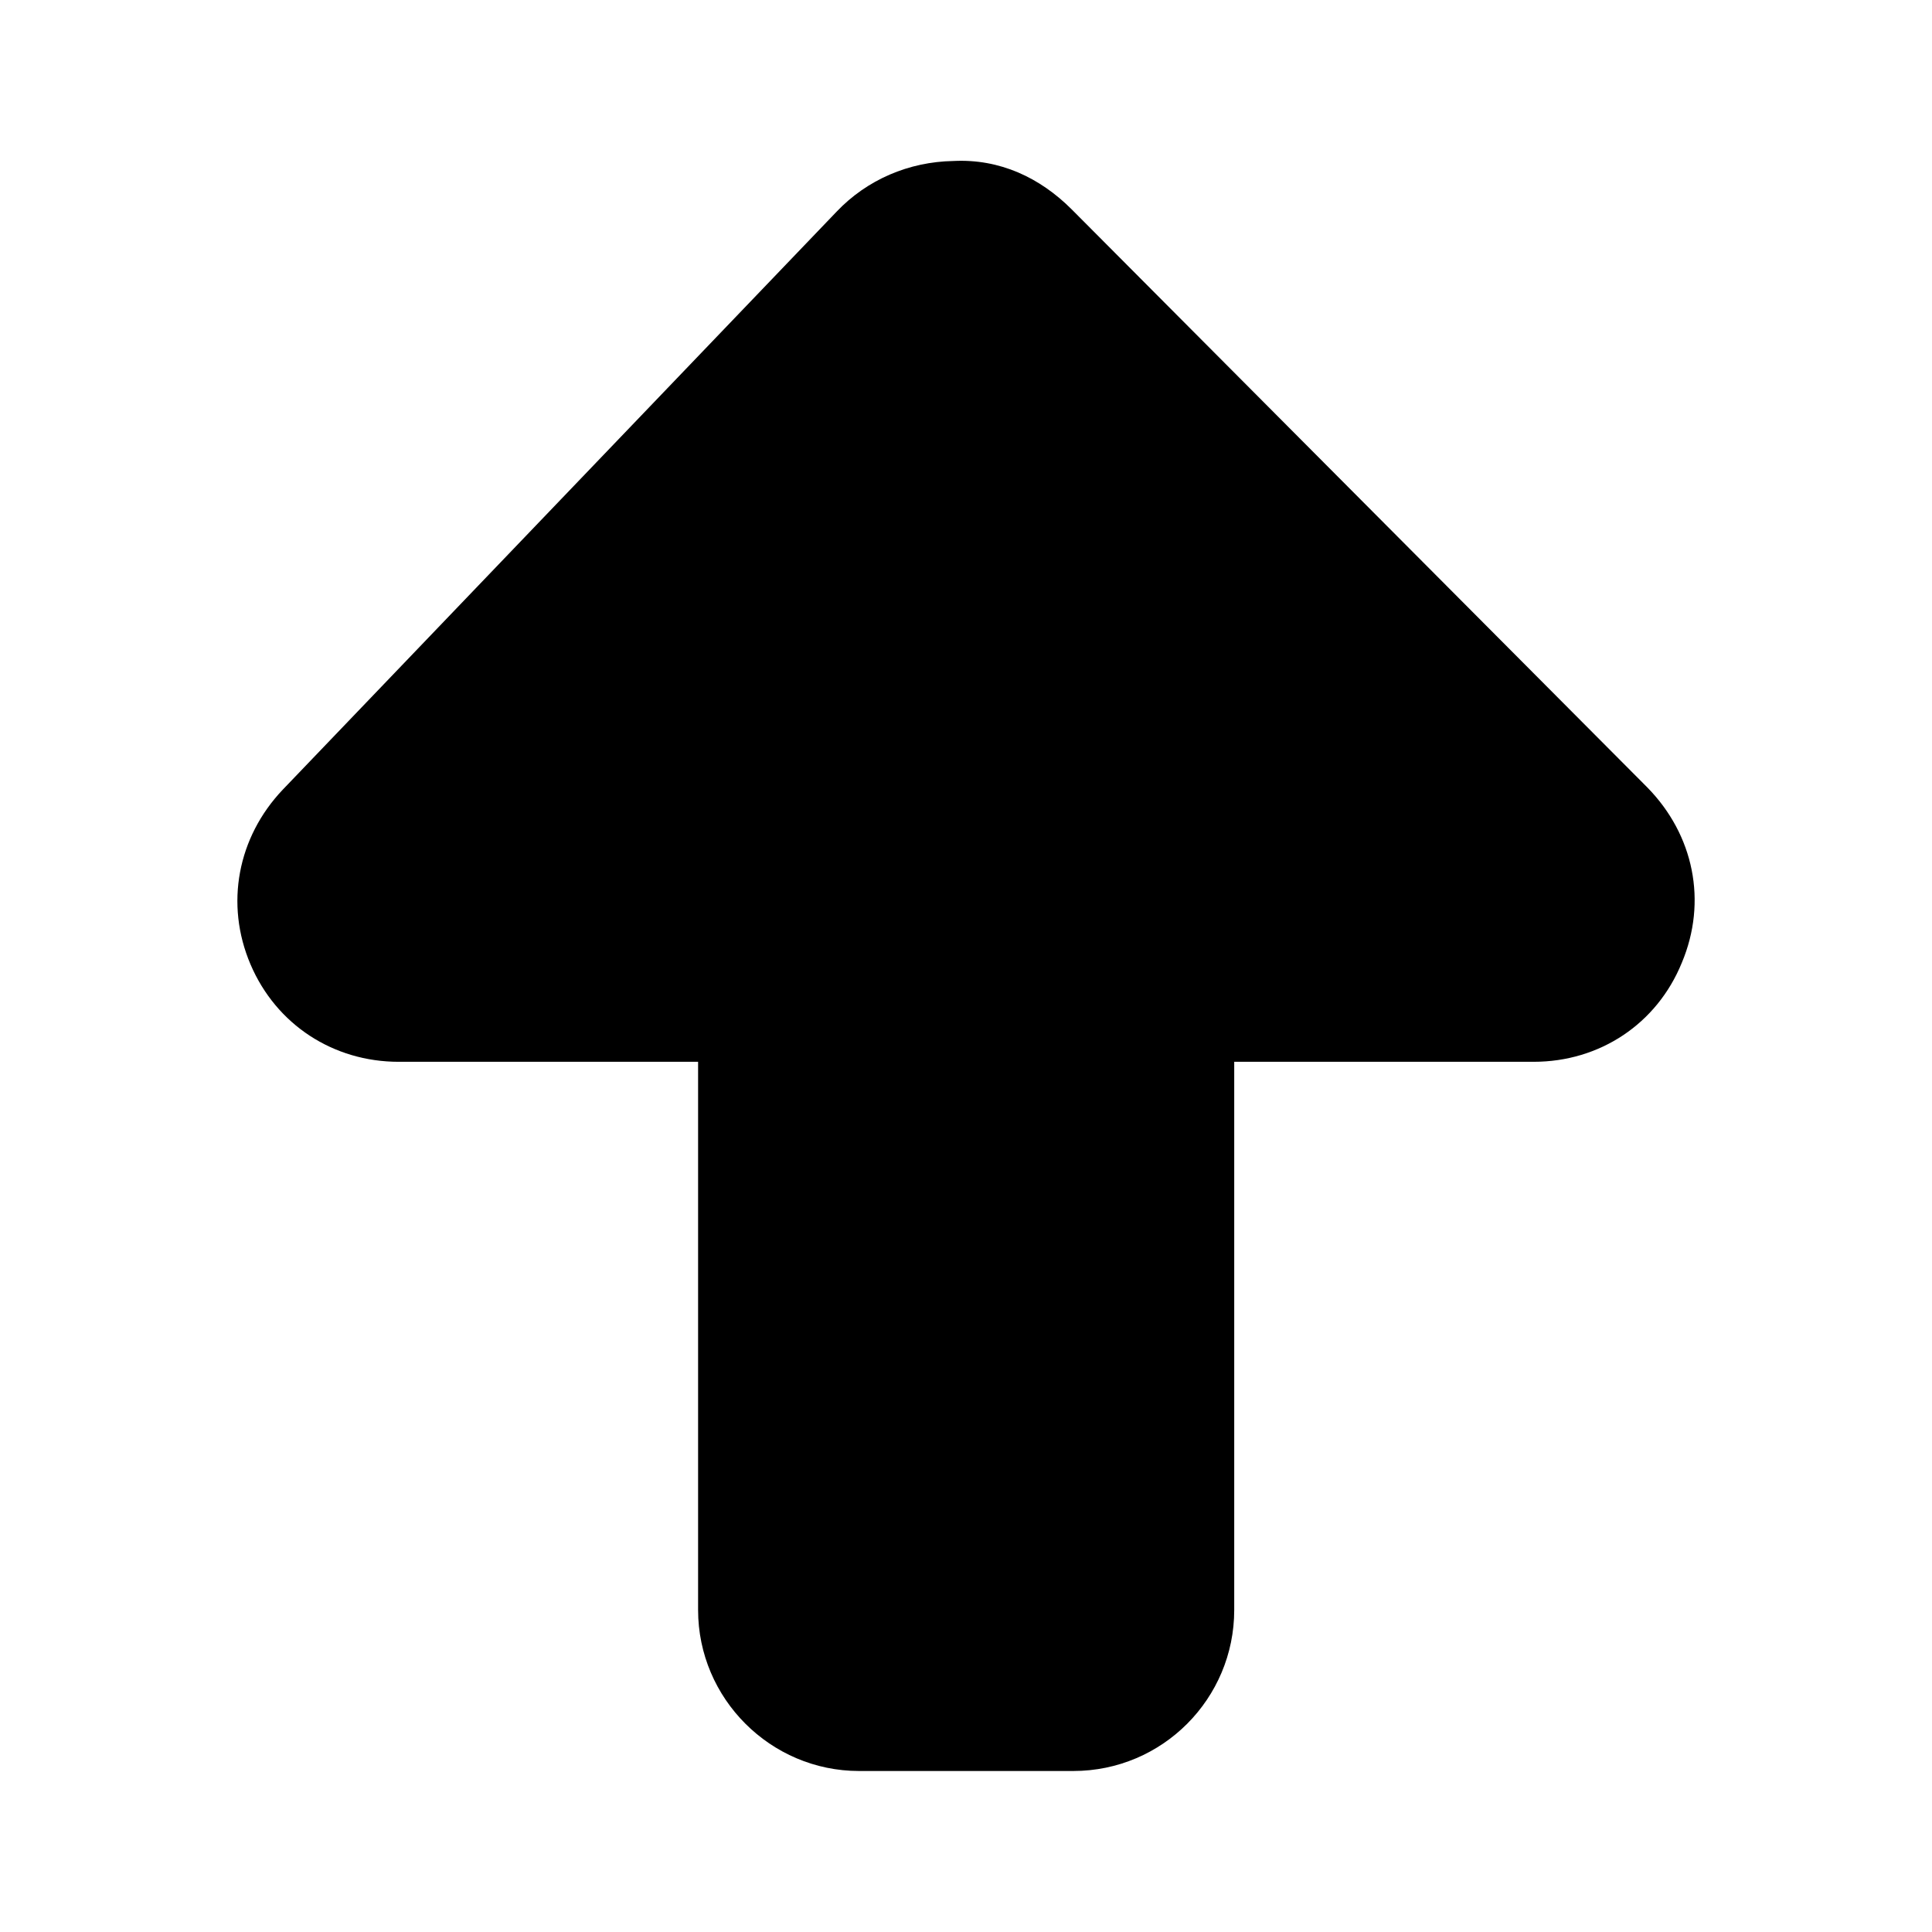 <svg xmlns="http://www.w3.org/2000/svg" width="24" height="24" viewBox="0 0 24 24">
    <path id="bounds" opacity="0" d="M0 0h24v24H0z"/>
    <path d="M20.462 9.78l-7.15-7.18c-.39-.39-.89-.63-1.47-.6-.55.01-1.07.23-1.45.63l-6.88 7.18c-.56.59-.72 1.42-.4 2.17s1.03 1.21 1.84 1.21h3.72V20c0 1.1.9 2 2 2h2.66c1.11 0 2-.9 2-2v-6.81h3.72c.82 0 1.53-.47 1.84-1.23.32-.76.15-1.59-.43-2.18z"/>
</svg>

